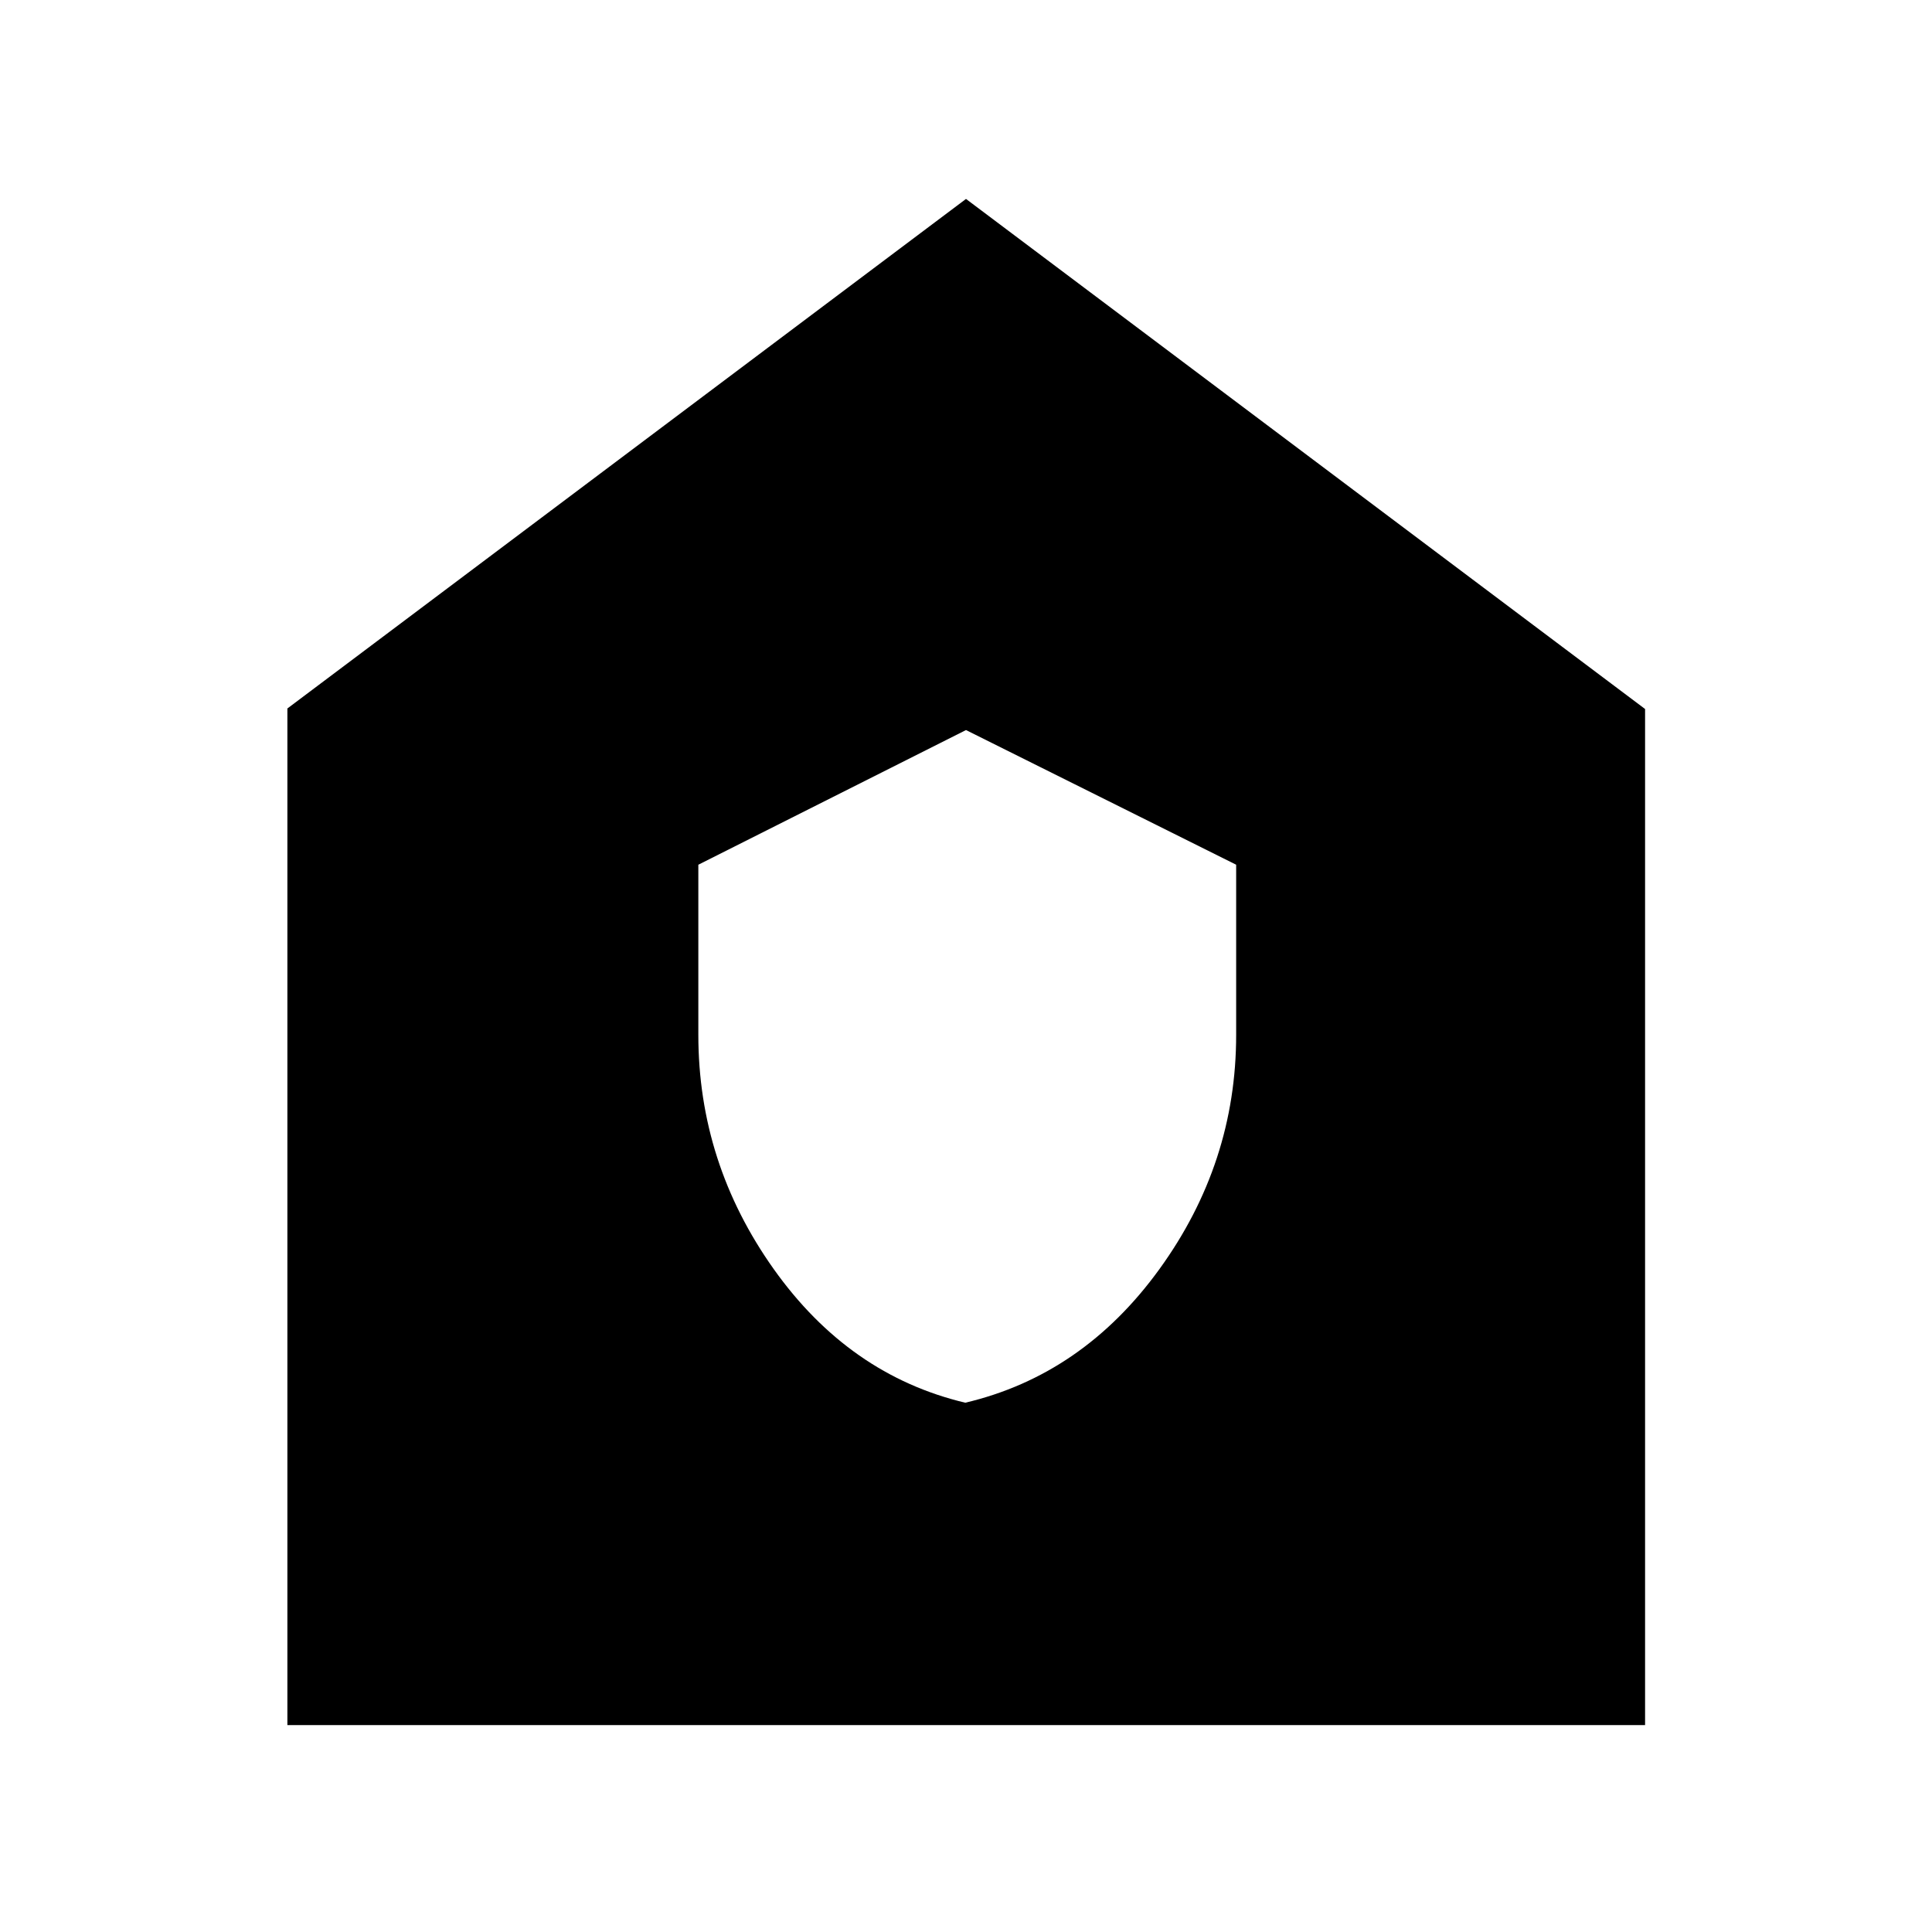 <svg xmlns="http://www.w3.org/2000/svg" height="48" viewBox="0 -960 960 960" width="48"><path d="M479.64-263q58.36-13.76 96.48-66.39 38.12-52.64 38.12-116.36v-84.58L480-597.24l-133 66.92v84.52q0 63.68 37.45 116.38 37.46 52.69 95.19 66.42ZM142.8-102.8v-505.16L480-861.15 817.43-607.7v504.9H142.8Z"/></svg>